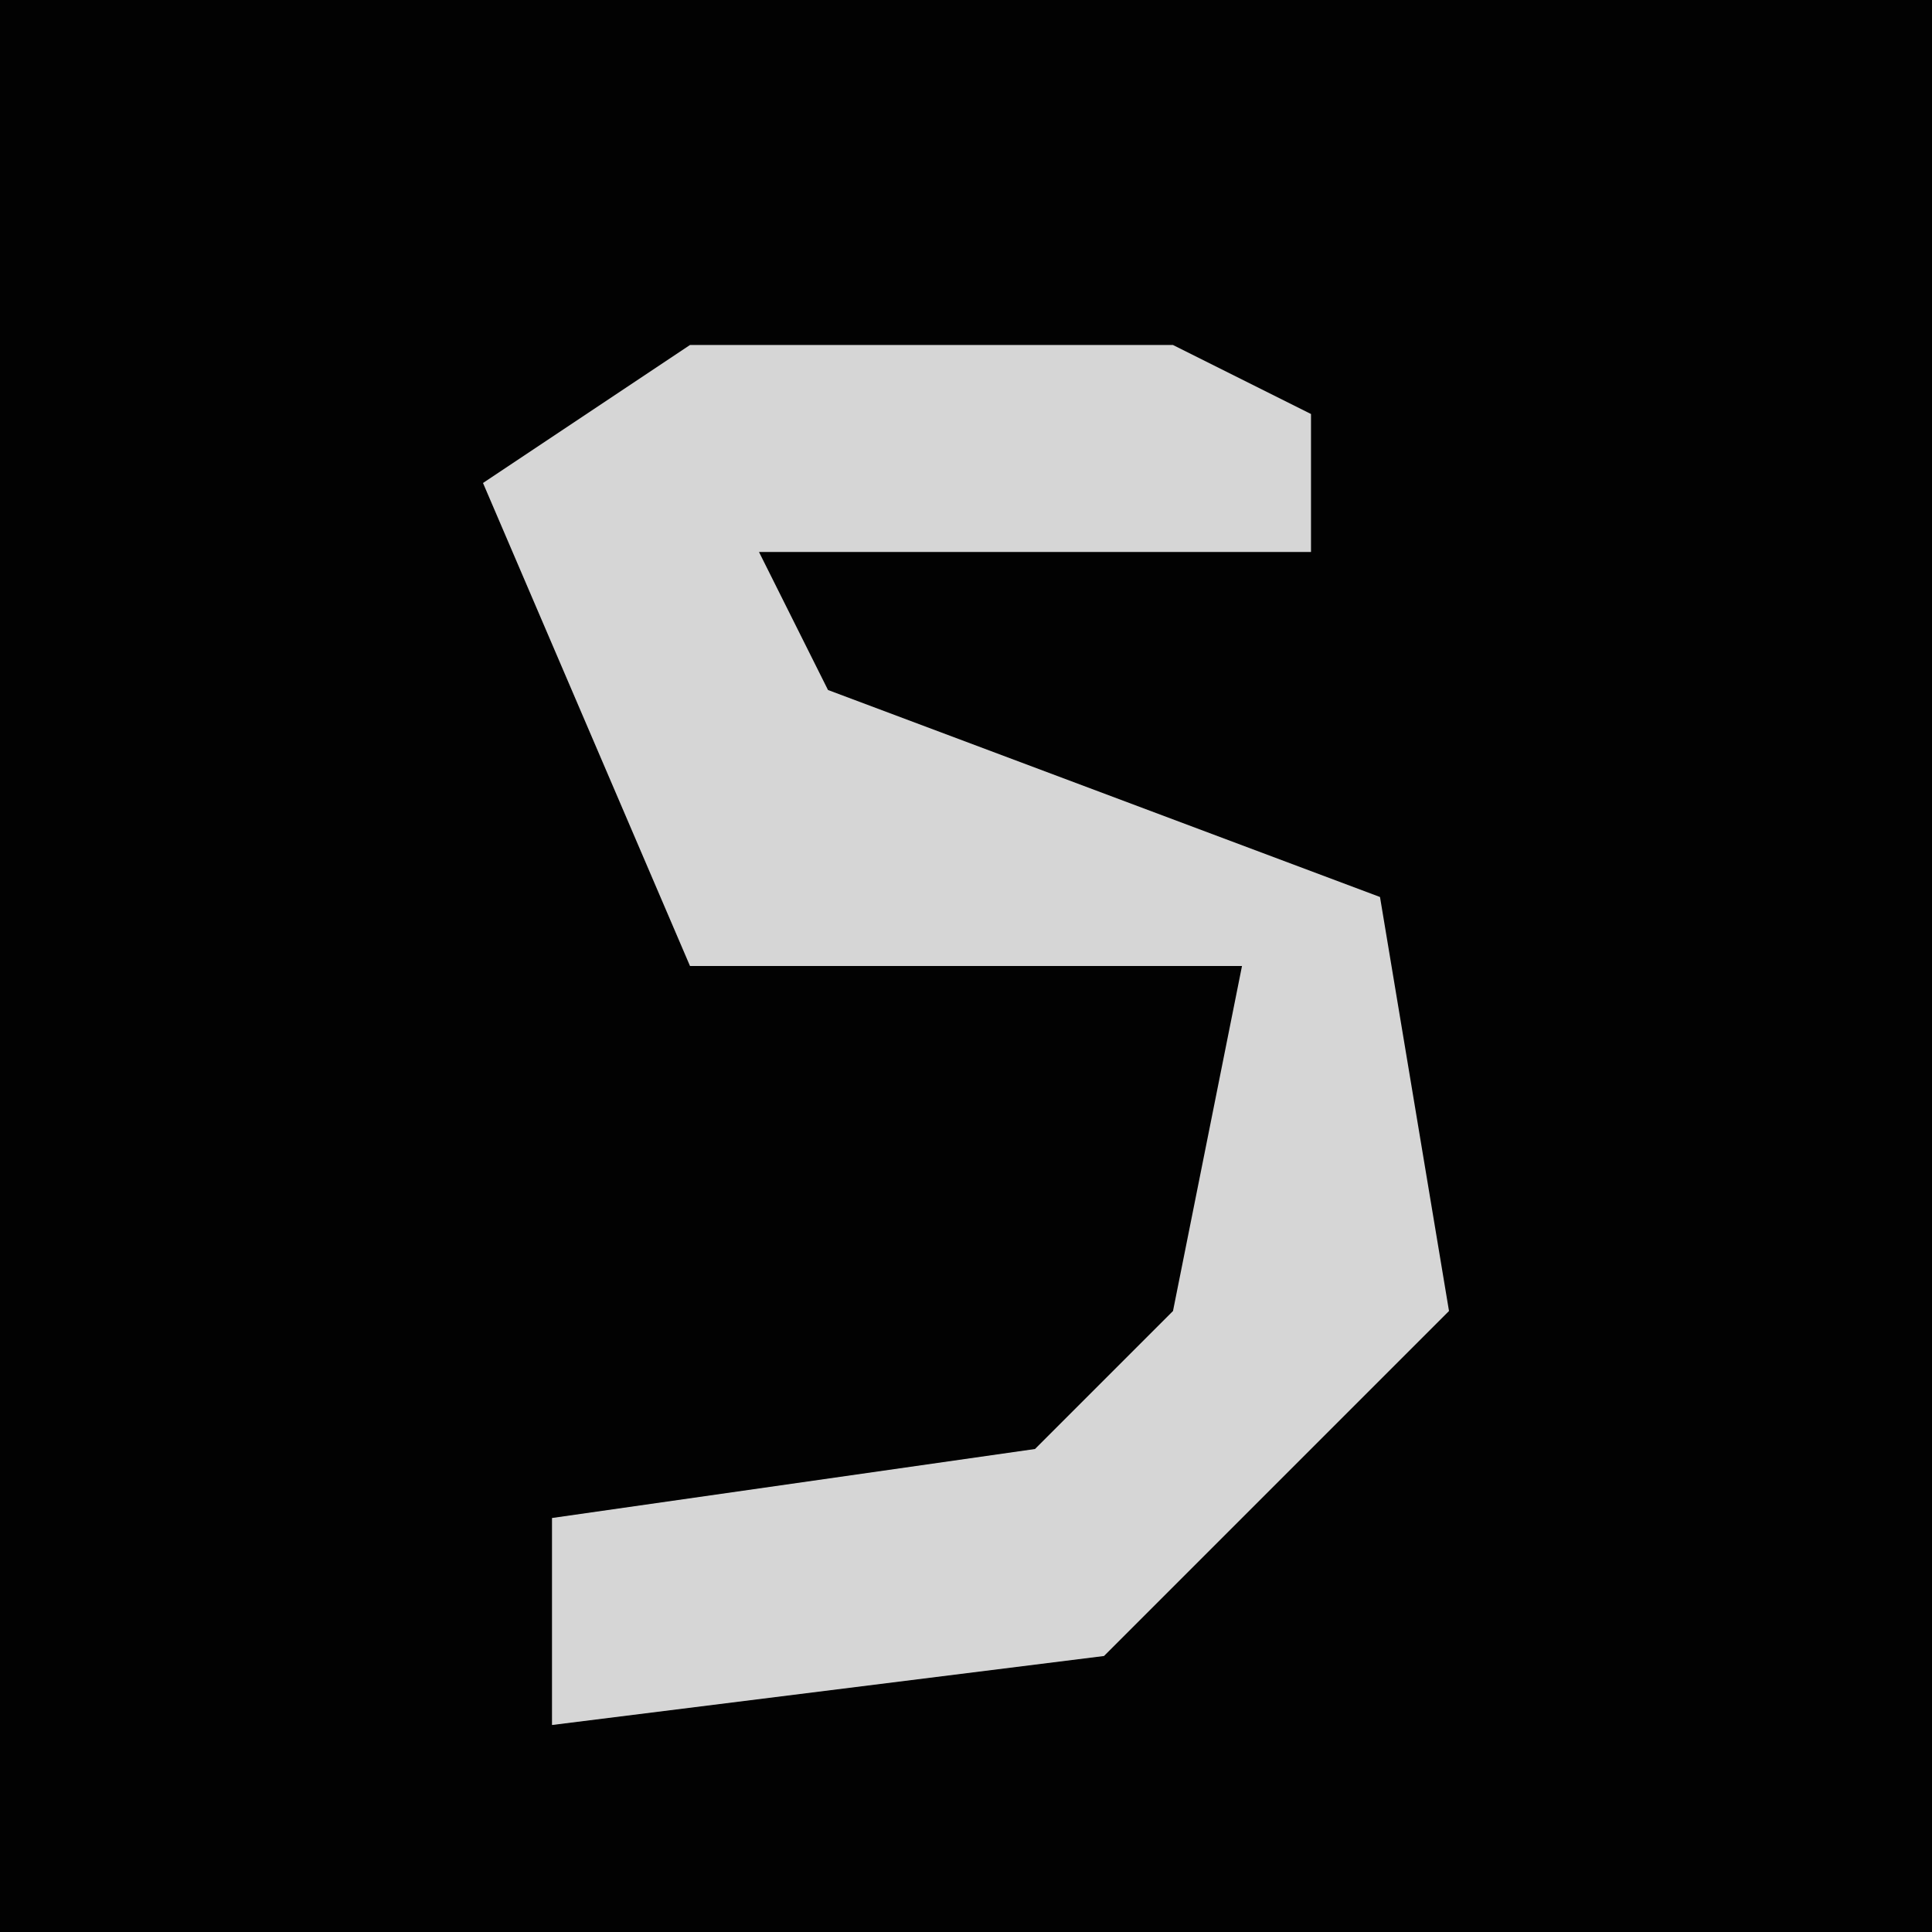 <?xml version="1.0" encoding="UTF-8"?>
<svg version="1.1" xmlns="http://www.w3.org/2000/svg" width="28" height="28">
<path d="M0,0 L28,0 L28,28 L0,28 Z " fill="#020202" transform="translate(0,0)"/>
<path d="M0,0 L7,0 L9,1 L9,3 L1,3 L2,5 L10,8 L11,14 L6,19 L-2,20 L-2,17 L5,16 L7,14 L8,9 L0,9 L-3,2 Z " fill="#D6D6D6" transform="translate(10,5)"/>
</svg>
